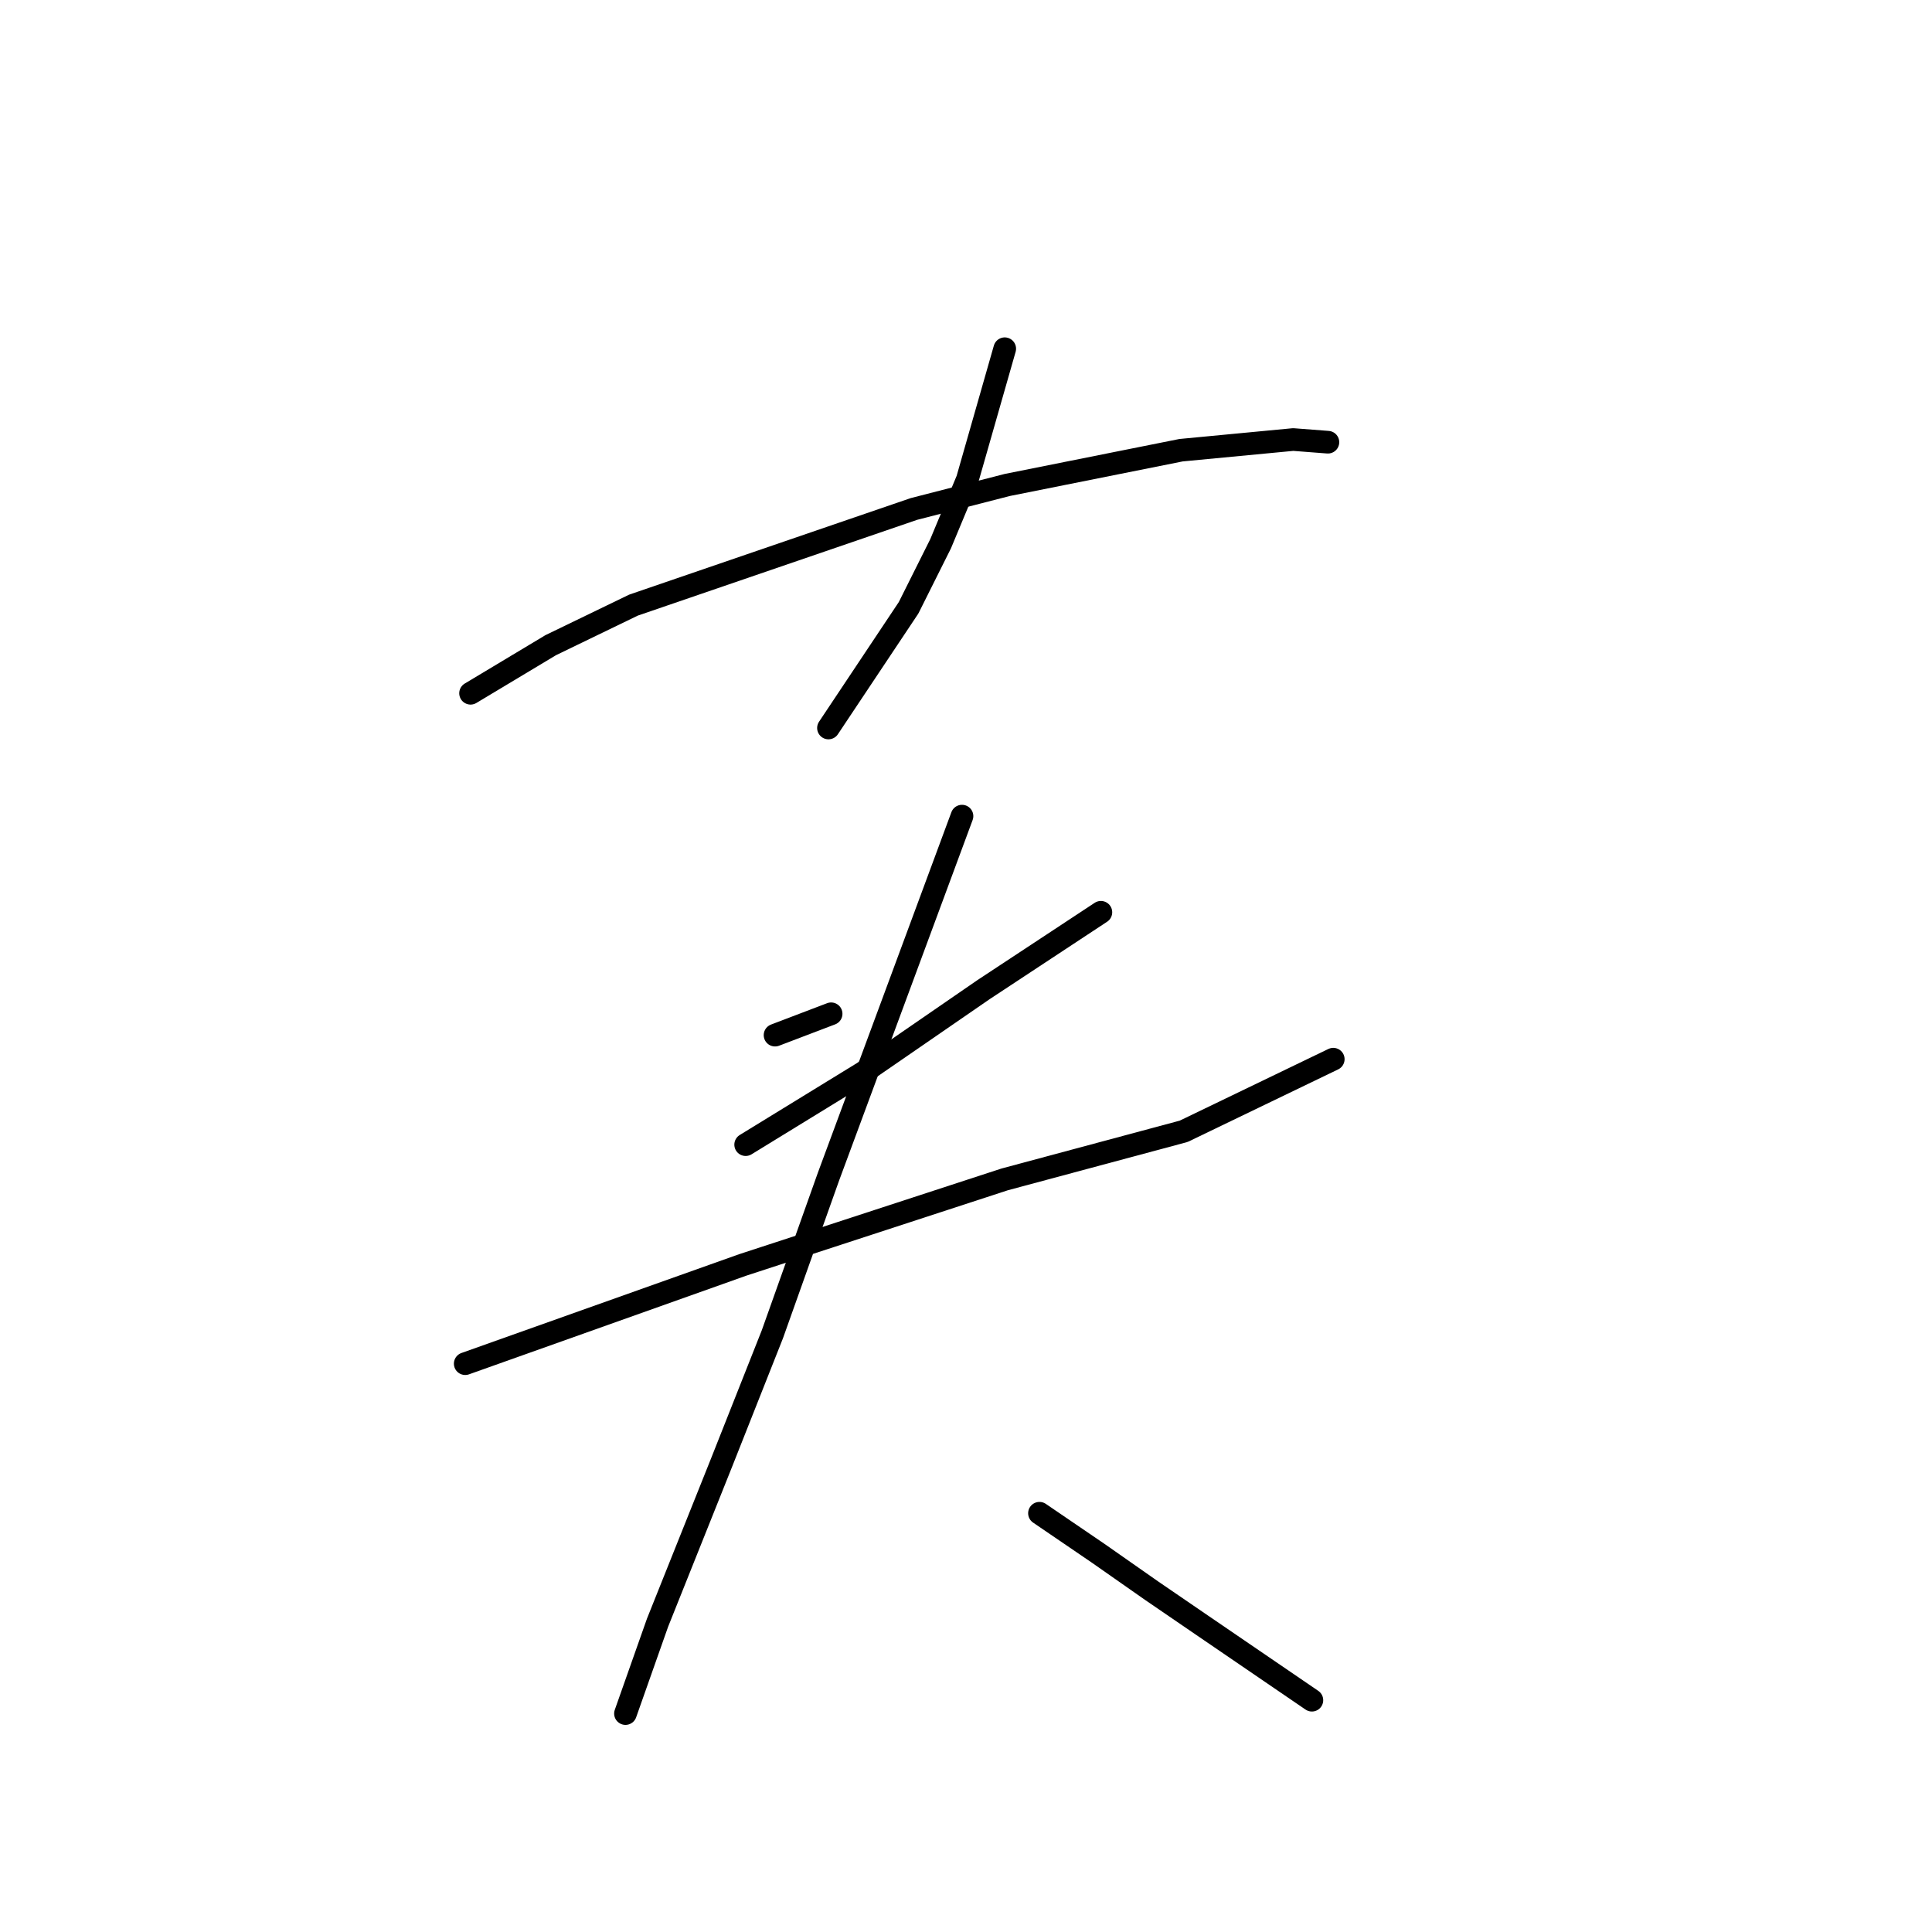 <?xml version="1.0" standalone="no"?>
    <svg width="256" height="256" xmlns="http://www.w3.org/2000/svg" version="1.1">
    <polyline stroke="black" stroke-width="3" stroke-linecap="round" fill="transparent" stroke-linejoin="round" points="133.133 46.207 128.178 63.548 124.639 72.042 120.392 80.536 109.775 96.462 109.775 96.462 " />
        <polyline stroke="black" stroke-width="3" stroke-linecap="round" fill="transparent" stroke-linejoin="round" points="62.351 91.861 72.968 85.491 83.939 80.182 121.1 67.441 133.487 64.256 156.491 59.655 171.356 58.24 175.956 58.594 175.956 58.594 " />
        <polyline stroke="black" stroke-width="3" stroke-linecap="round" fill="transparent" stroke-linejoin="round" points="102.697 137.162 110.129 134.331 110.129 134.331 " />
        <polyline stroke="black" stroke-width="3" stroke-linecap="round" fill="transparent" stroke-linejoin="round" points="145.874 120.882 130.302 131.146 114.376 142.117 98.804 151.672 98.804 151.672 " />
        <polyline stroke="black" stroke-width="3" stroke-linecap="round" fill="transparent" stroke-linejoin="round" points="61.643 180.693 98.45 167.598 133.133 156.273 156.845 149.903 176.664 140.347 176.664 140.347 " />
        <polyline stroke="black" stroke-width="3" stroke-linecap="round" fill="transparent" stroke-linejoin="round" points="127.47 108.141 109.775 155.919 102.343 176.8 95.618 193.788 87.125 215.023 85.001 221.039 82.878 227.056 82.878 227.056 " />
        <polyline stroke="black" stroke-width="3" stroke-linecap="round" fill="transparent" stroke-linejoin="round" points="137.734 200.512 145.52 205.821 152.598 210.776 159.323 215.377 173.833 225.286 173.833 225.286 " />
        </svg>